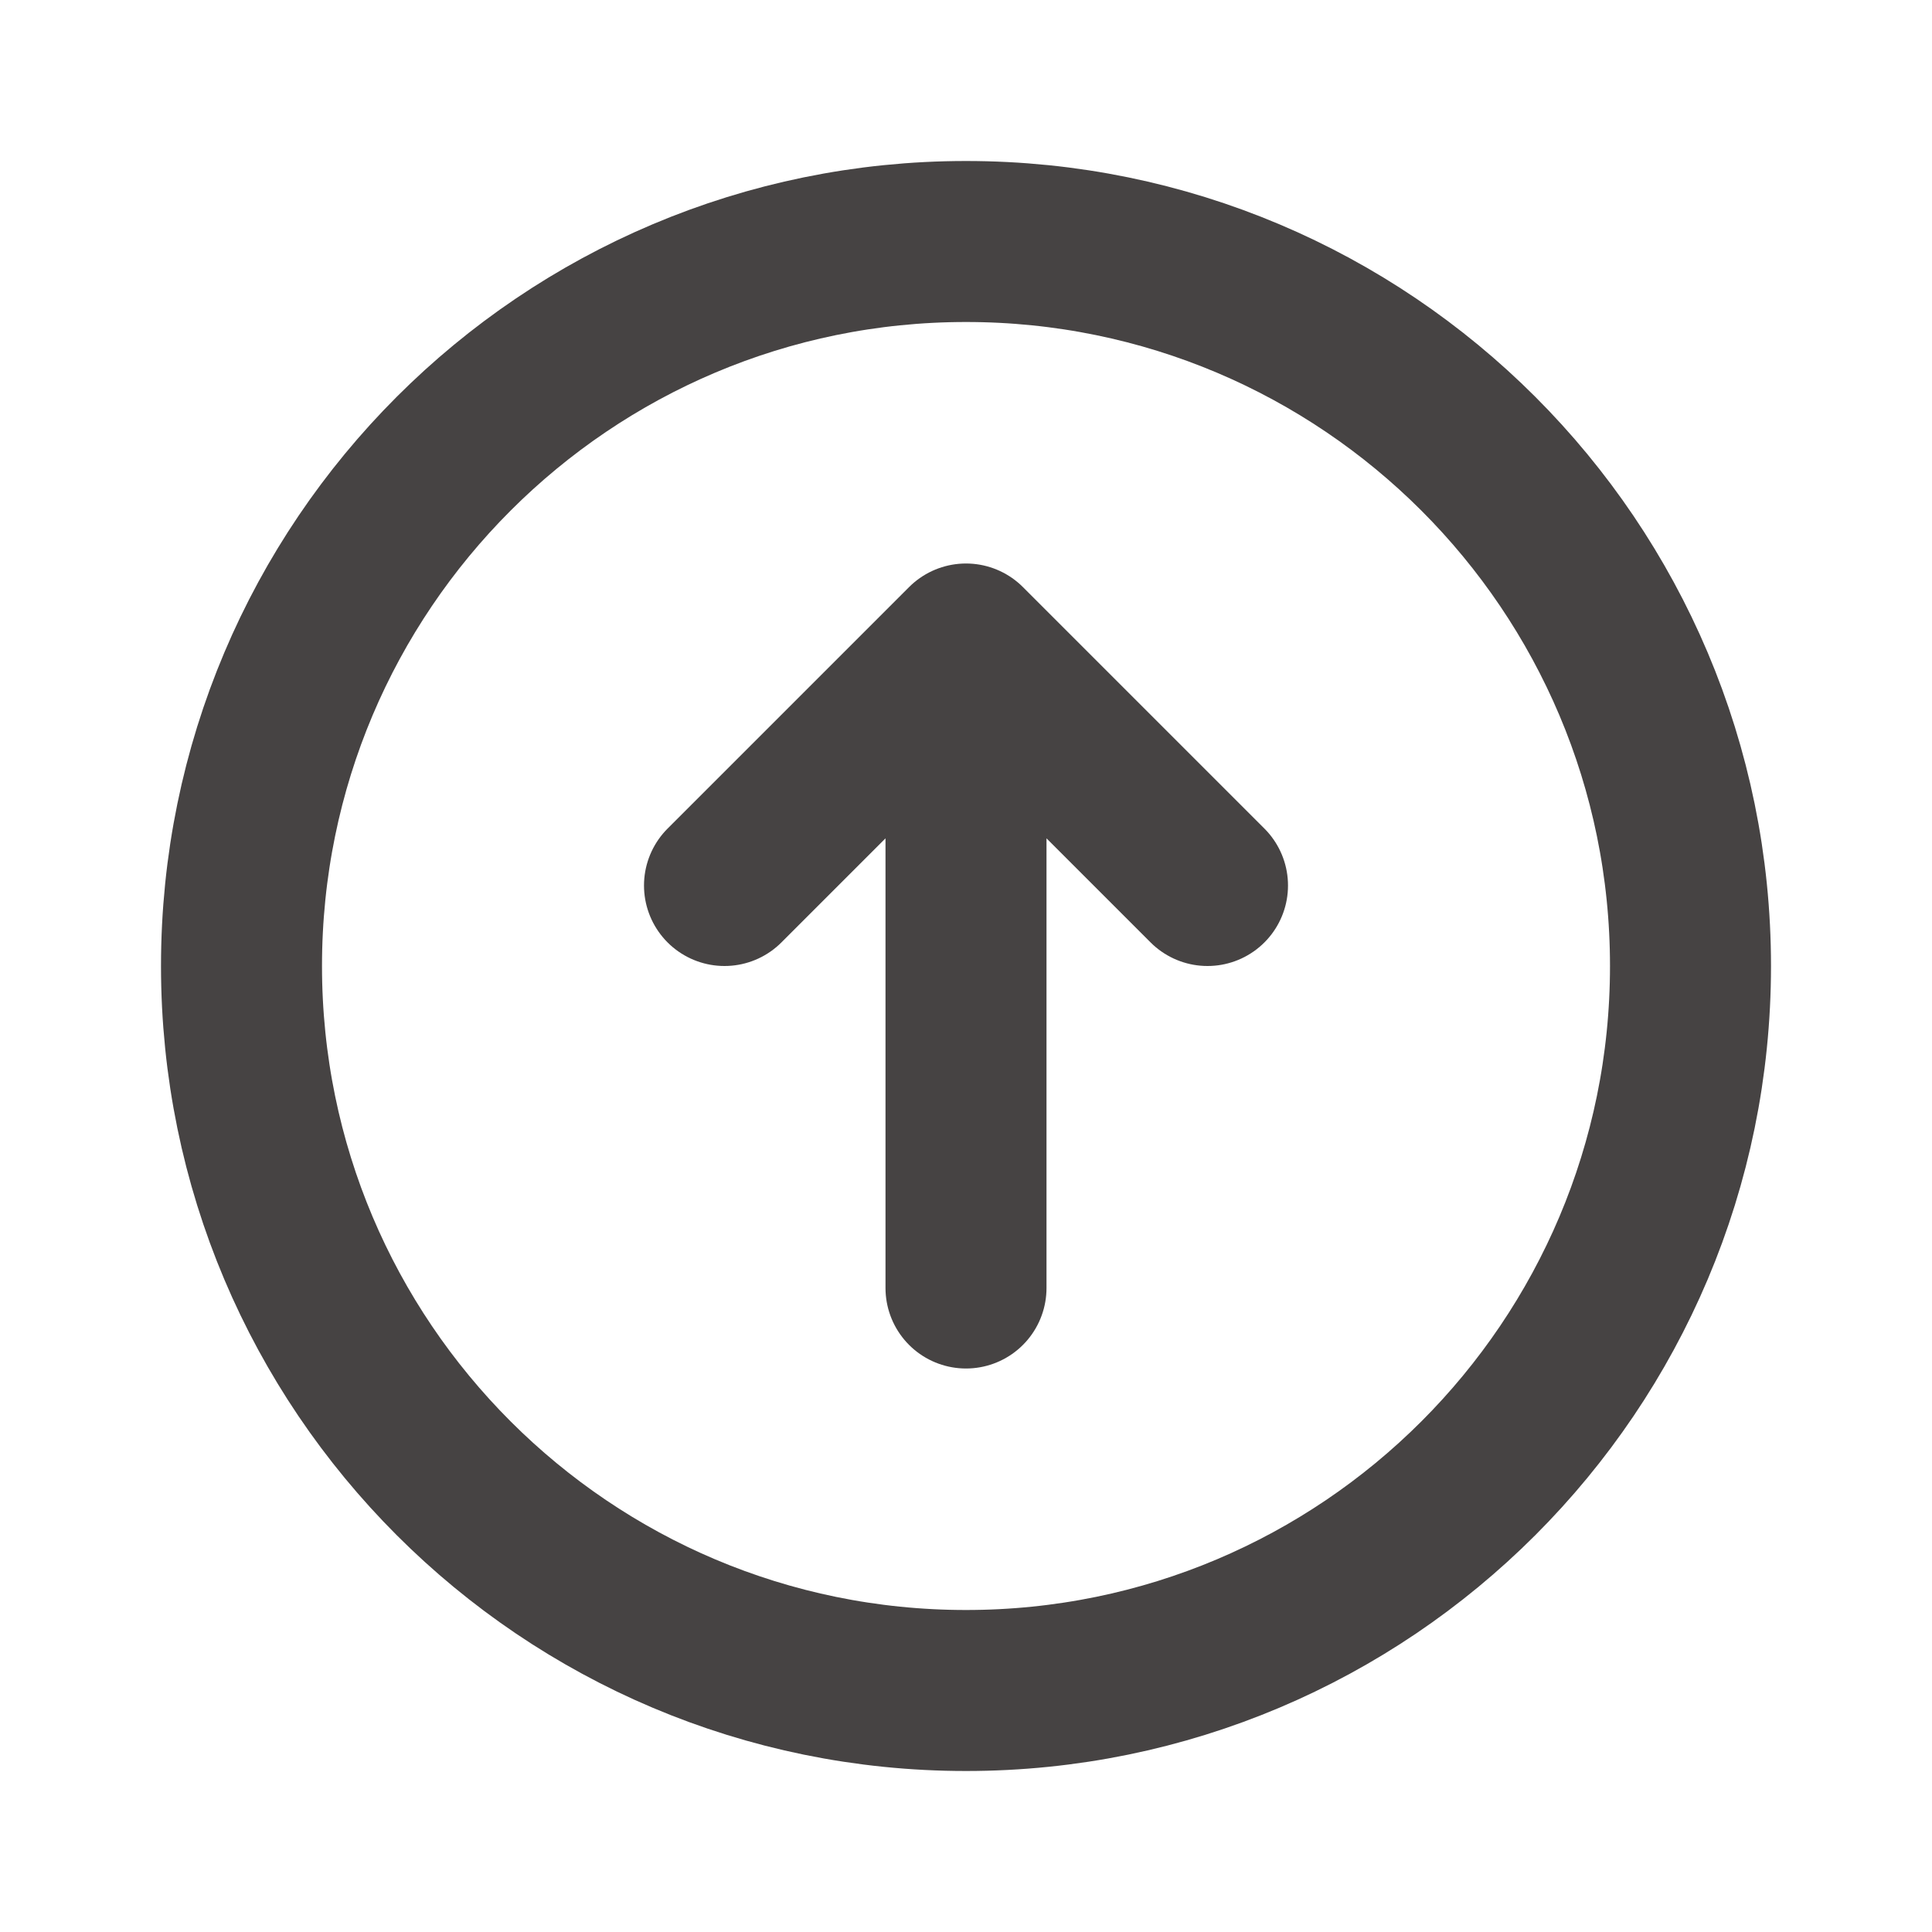 <svg viewBox="0 0 24 24" fill="none" xmlns="http://www.w3.org/2000/svg" stroke="#4b4444"><g id="SVGRepo_bgCarrier" stroke-width="0"></g><g id="SVGRepo_tracerCarrier" stroke-linecap="round" stroke-linejoin="round"></g><g id="SVGRepo_iconCarrier"> <g id="Arrow / Arrow_Circle_Up"> <path id="Vector" d="M15 11L12 8M12 8L9 11M12 8V16M21 12C21 7.029 16.971 3 12 3C7.029 3 3 7.029 3 12C3 16.971 7.029 21 12 21C16.971 21 21 16.971 21 12Z" stroke="#464343" stroke-width="2" stroke-linecap="round" stroke-linejoin="round"></path> </g> </g></svg>